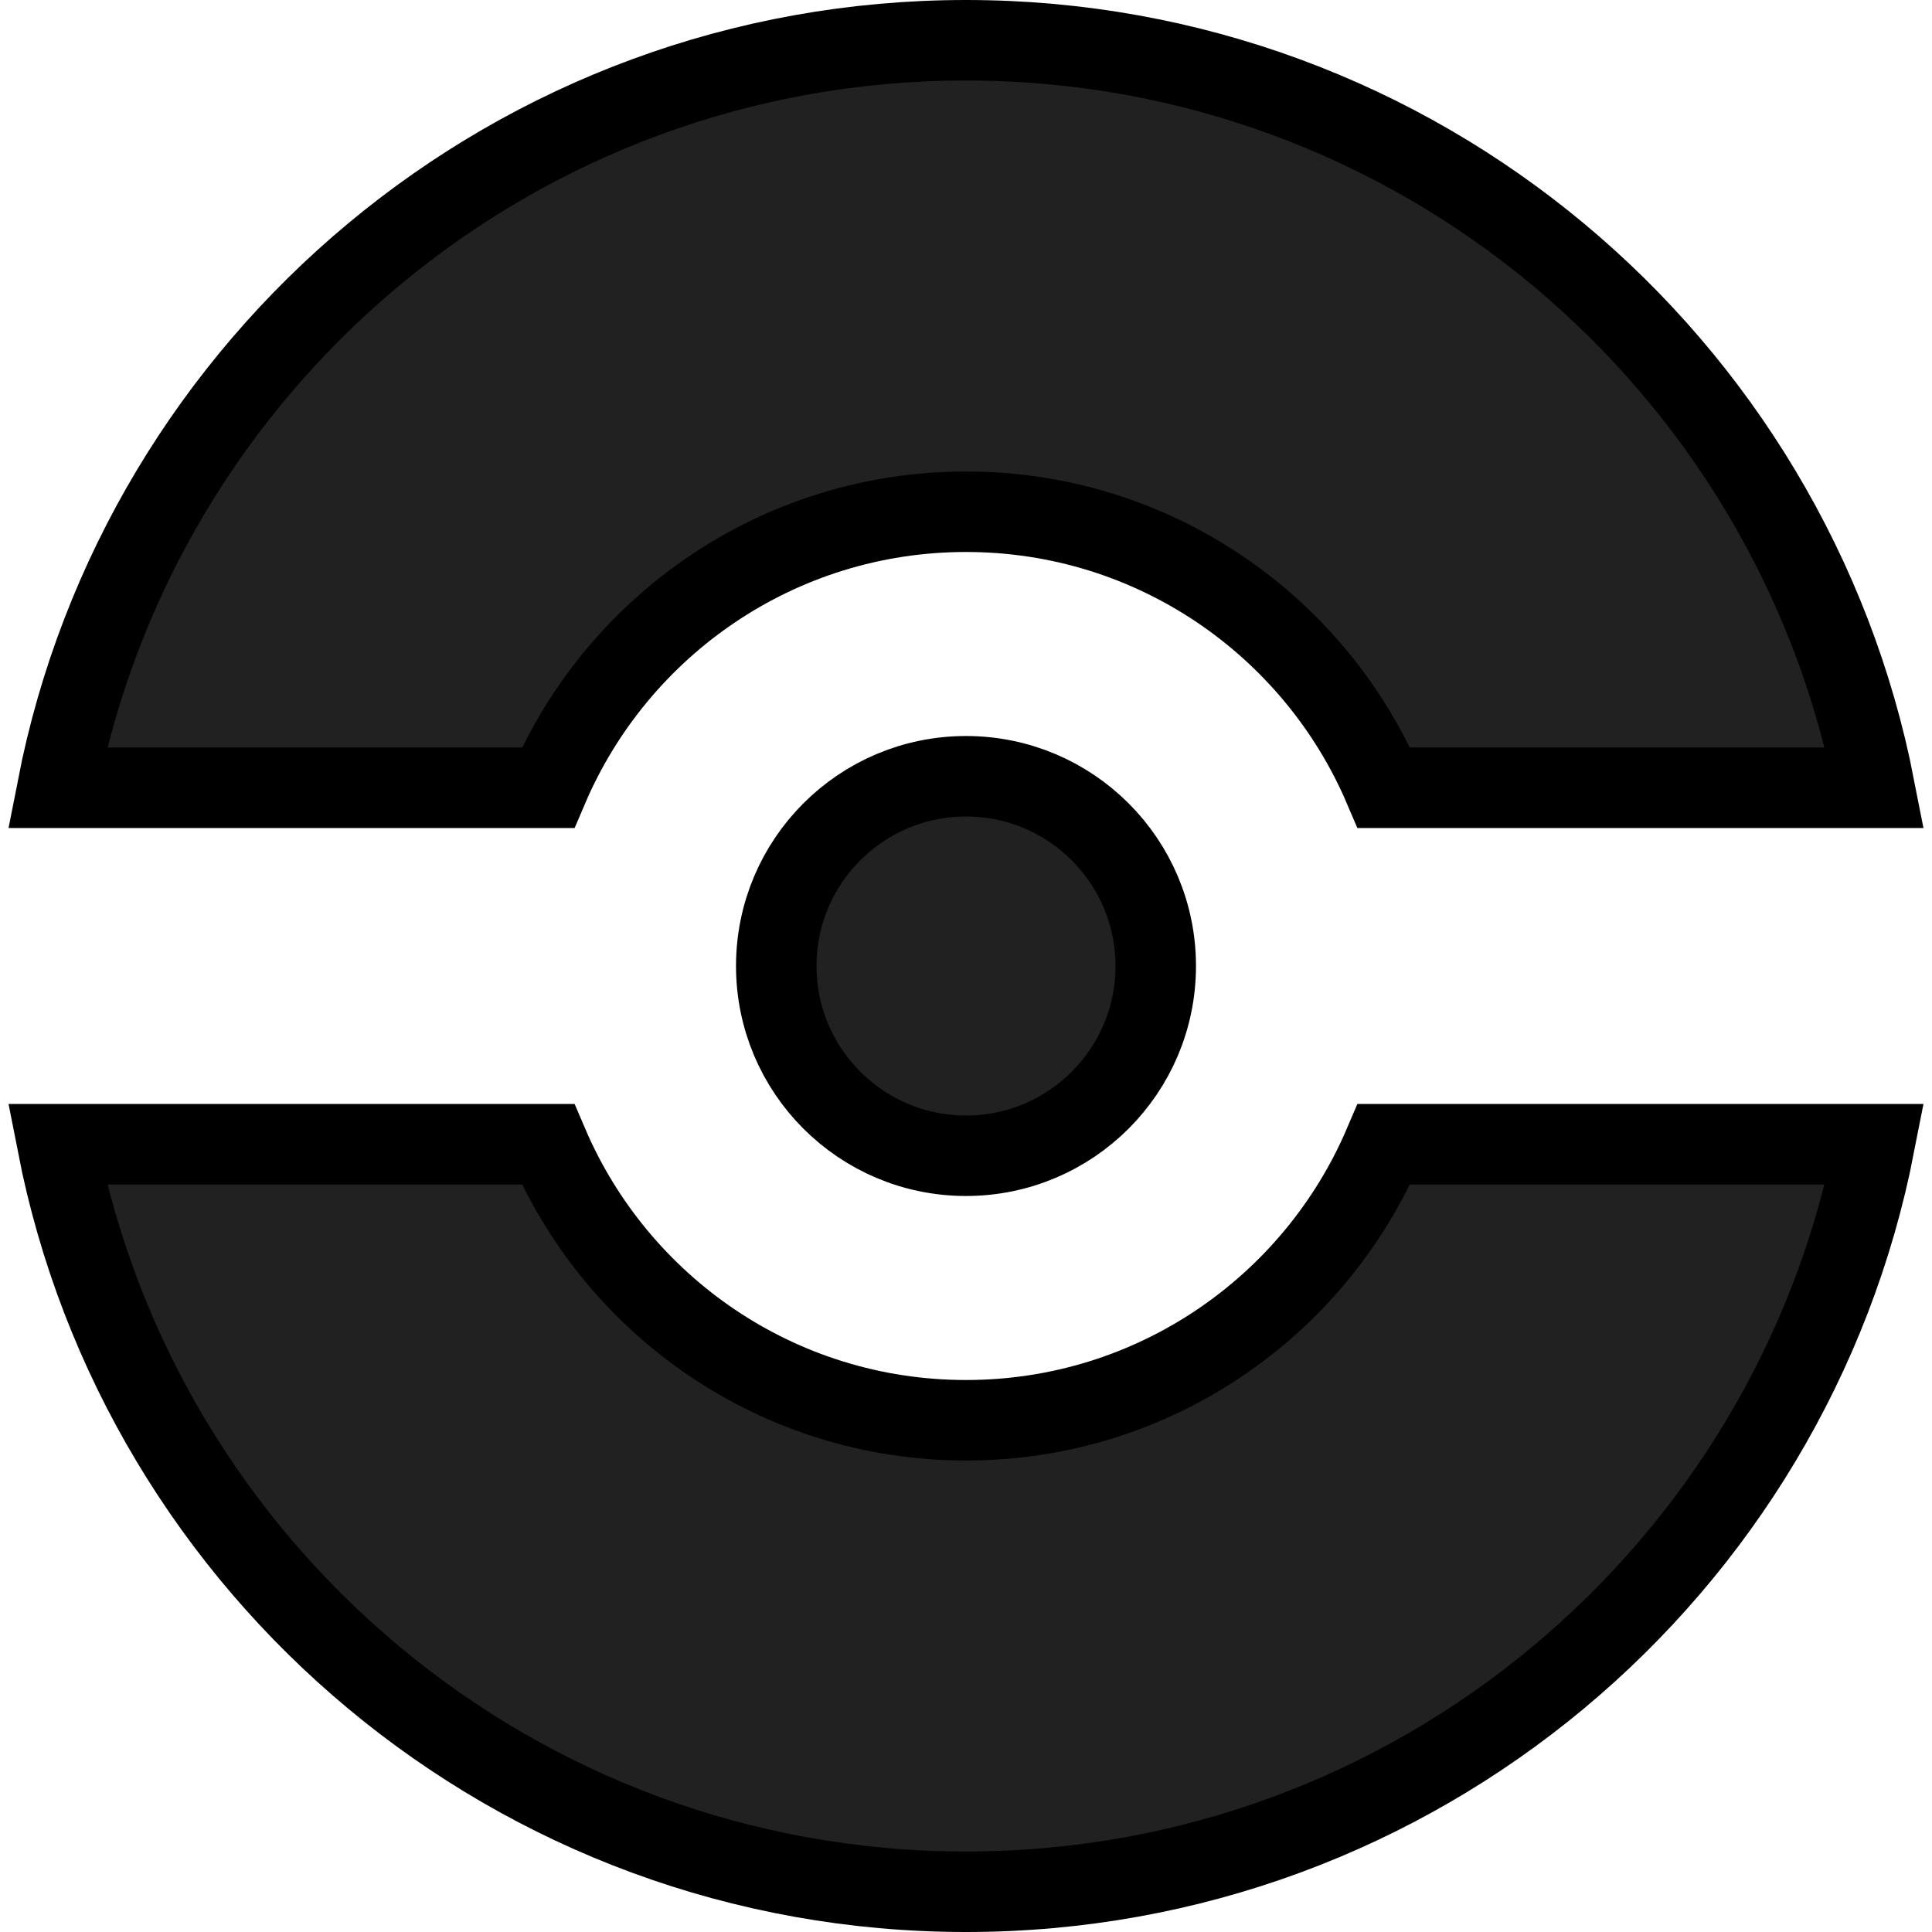 <svg width="24" height="24" viewBox="0 0 24 24" fill="none" xmlns="http://www.w3.org/2000/svg">
<path d="M14.357 12C14.357 13.302 13.302 14.357 12 14.357C10.698 14.357 9.643 13.302 9.643 12C9.643 10.698 10.698 9.643 12 9.643C13.302 9.643 14.357 10.698 14.357 12ZM12 0.5C17.594 0.5 22.255 4.494 23.287 9.786H17.192C16.331 7.77 14.331 6.357 12 6.357C9.669 6.357 7.669 7.77 6.808 9.786H0.713C1.745 4.494 6.406 0.5 12 0.5ZM12 23.5C6.406 23.5 1.745 19.506 0.713 14.214H6.808C7.669 16.23 9.669 17.643 12 17.643C14.331 17.643 16.331 16.23 17.192 14.214H23.287C22.255 19.506 17.594 23.5 12 23.5Z" fill="#212121" stroke="black"/>
</svg>
